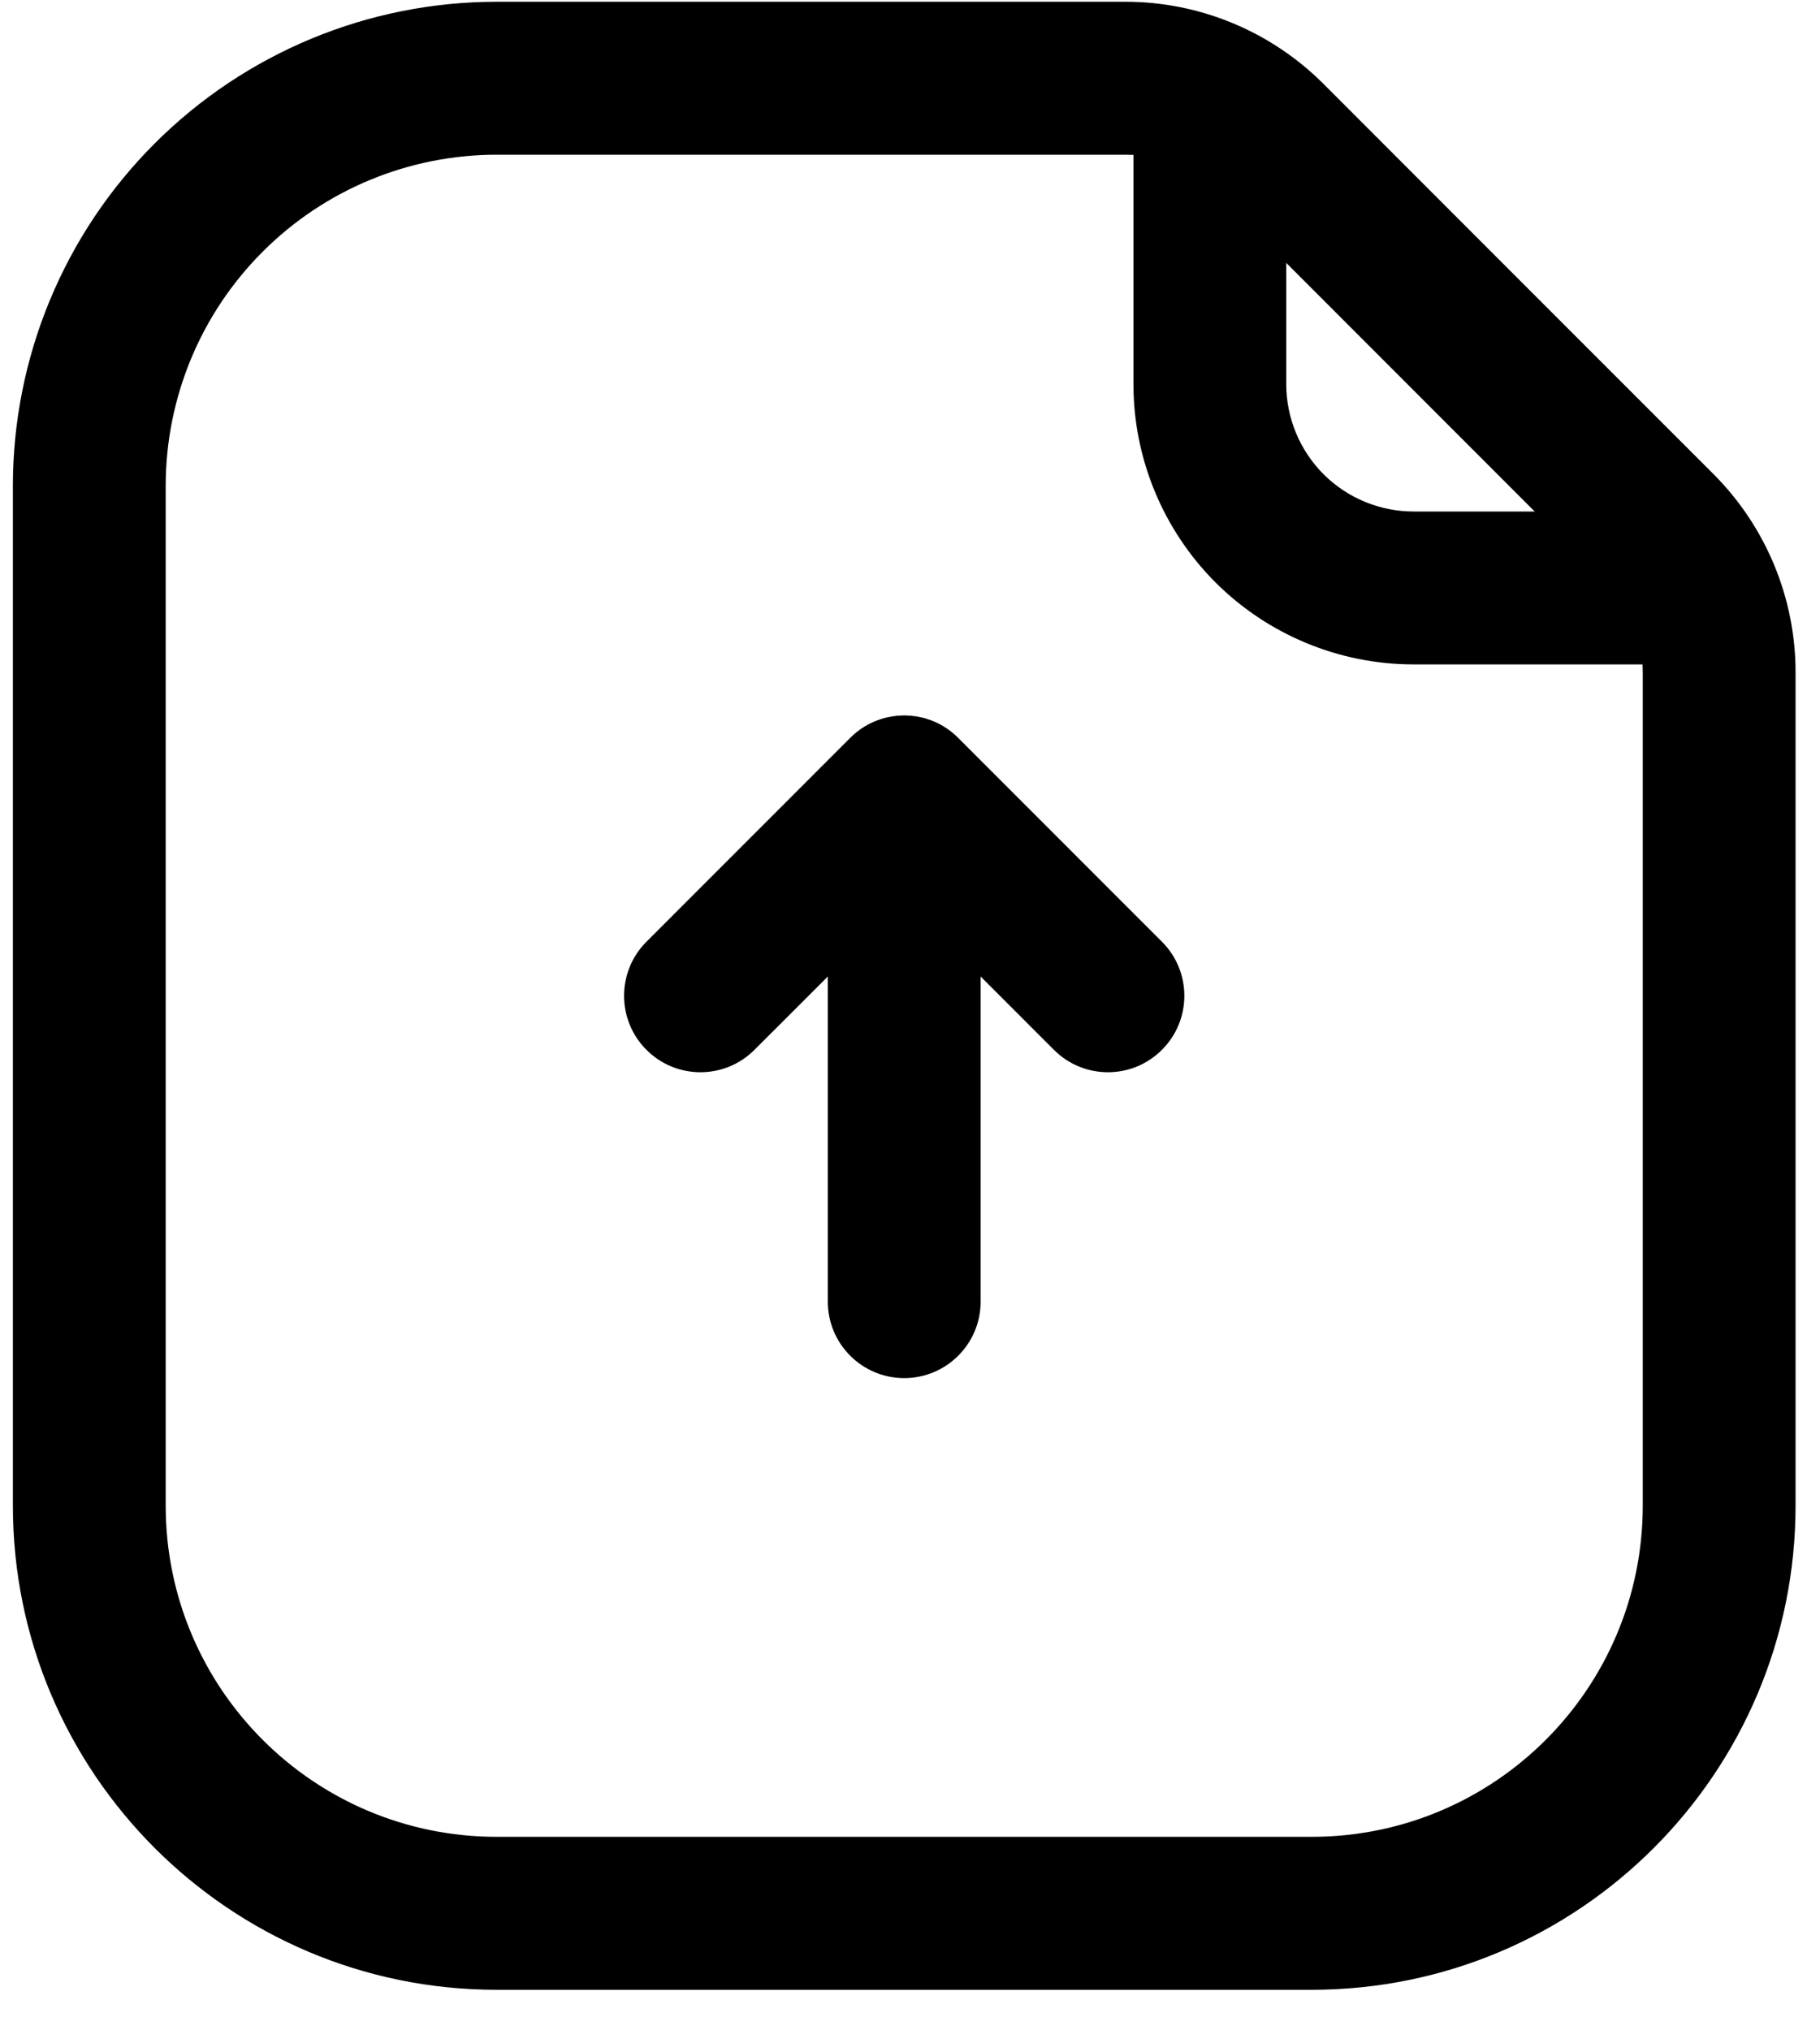 <svg width="26" height="29" viewBox="0 0 26 29" fill="none" xmlns="http://www.w3.org/2000/svg">
<g id="Icon">
<path id="Vector" fill-rule="evenodd" clip-rule="evenodd" d="M25.651 9.604C25.651 8.542 25.229 7.525 24.48 6.773C23.078 5.372 20.307 2.6 18.907 1.198C18.156 0.448 17.139 0.025 16.078 0.025C14.179 0.025 10.373 0.025 7.096 0.025C5.263 0.025 3.505 0.753 2.208 2.051C0.911 3.348 0.184 5.107 0.184 6.942V21.504C0.184 25.323 3.279 28.421 7.096 28.421H18.738C22.556 28.421 25.651 25.323 25.651 21.504C25.651 17.297 25.651 11.957 25.651 9.604ZM16.192 2.213C16.154 2.211 16.116 2.21 16.078 2.21C14.179 2.21 10.373 2.21 7.096 2.21C5.842 2.21 4.638 2.708 3.752 3.596C2.864 4.483 2.367 5.687 2.367 6.942V21.504C2.367 24.118 4.484 26.236 7.096 26.236H18.738C21.351 26.236 23.468 24.118 23.468 21.504C23.468 17.297 23.468 11.957 23.468 9.604C23.468 9.566 23.467 9.528 23.465 9.49H20.194C19.133 9.49 18.114 9.068 17.363 8.318C16.614 7.567 16.192 6.548 16.192 5.486V2.213ZM21.924 7.306L18.375 3.755V5.486C18.375 5.969 18.567 6.431 18.907 6.773C19.249 7.114 19.711 7.306 20.194 7.306H21.924Z" fill="black"/>
<path id="Vector_2" fill-rule="evenodd" clip-rule="evenodd" d="M12.917 10.219H12.943C13.044 10.222 13.141 10.238 13.233 10.265L13.236 10.267C13.402 10.316 13.557 10.408 13.688 10.539L16.599 13.451C17.026 13.877 17.026 14.57 16.599 14.995C16.174 15.422 15.481 15.422 15.056 14.995L14.009 13.948V18.592C14.009 19.195 13.52 19.684 12.917 19.684C12.315 19.684 11.826 19.195 11.826 18.592V13.948L10.778 14.995C10.353 15.422 9.66 15.422 9.235 14.995C8.809 14.57 8.809 13.877 9.235 13.451L12.146 10.539C12.277 10.408 12.433 10.316 12.598 10.267L12.601 10.265C12.693 10.238 12.791 10.222 12.891 10.219H12.917Z" fill="black"/>
</g>
</svg>
